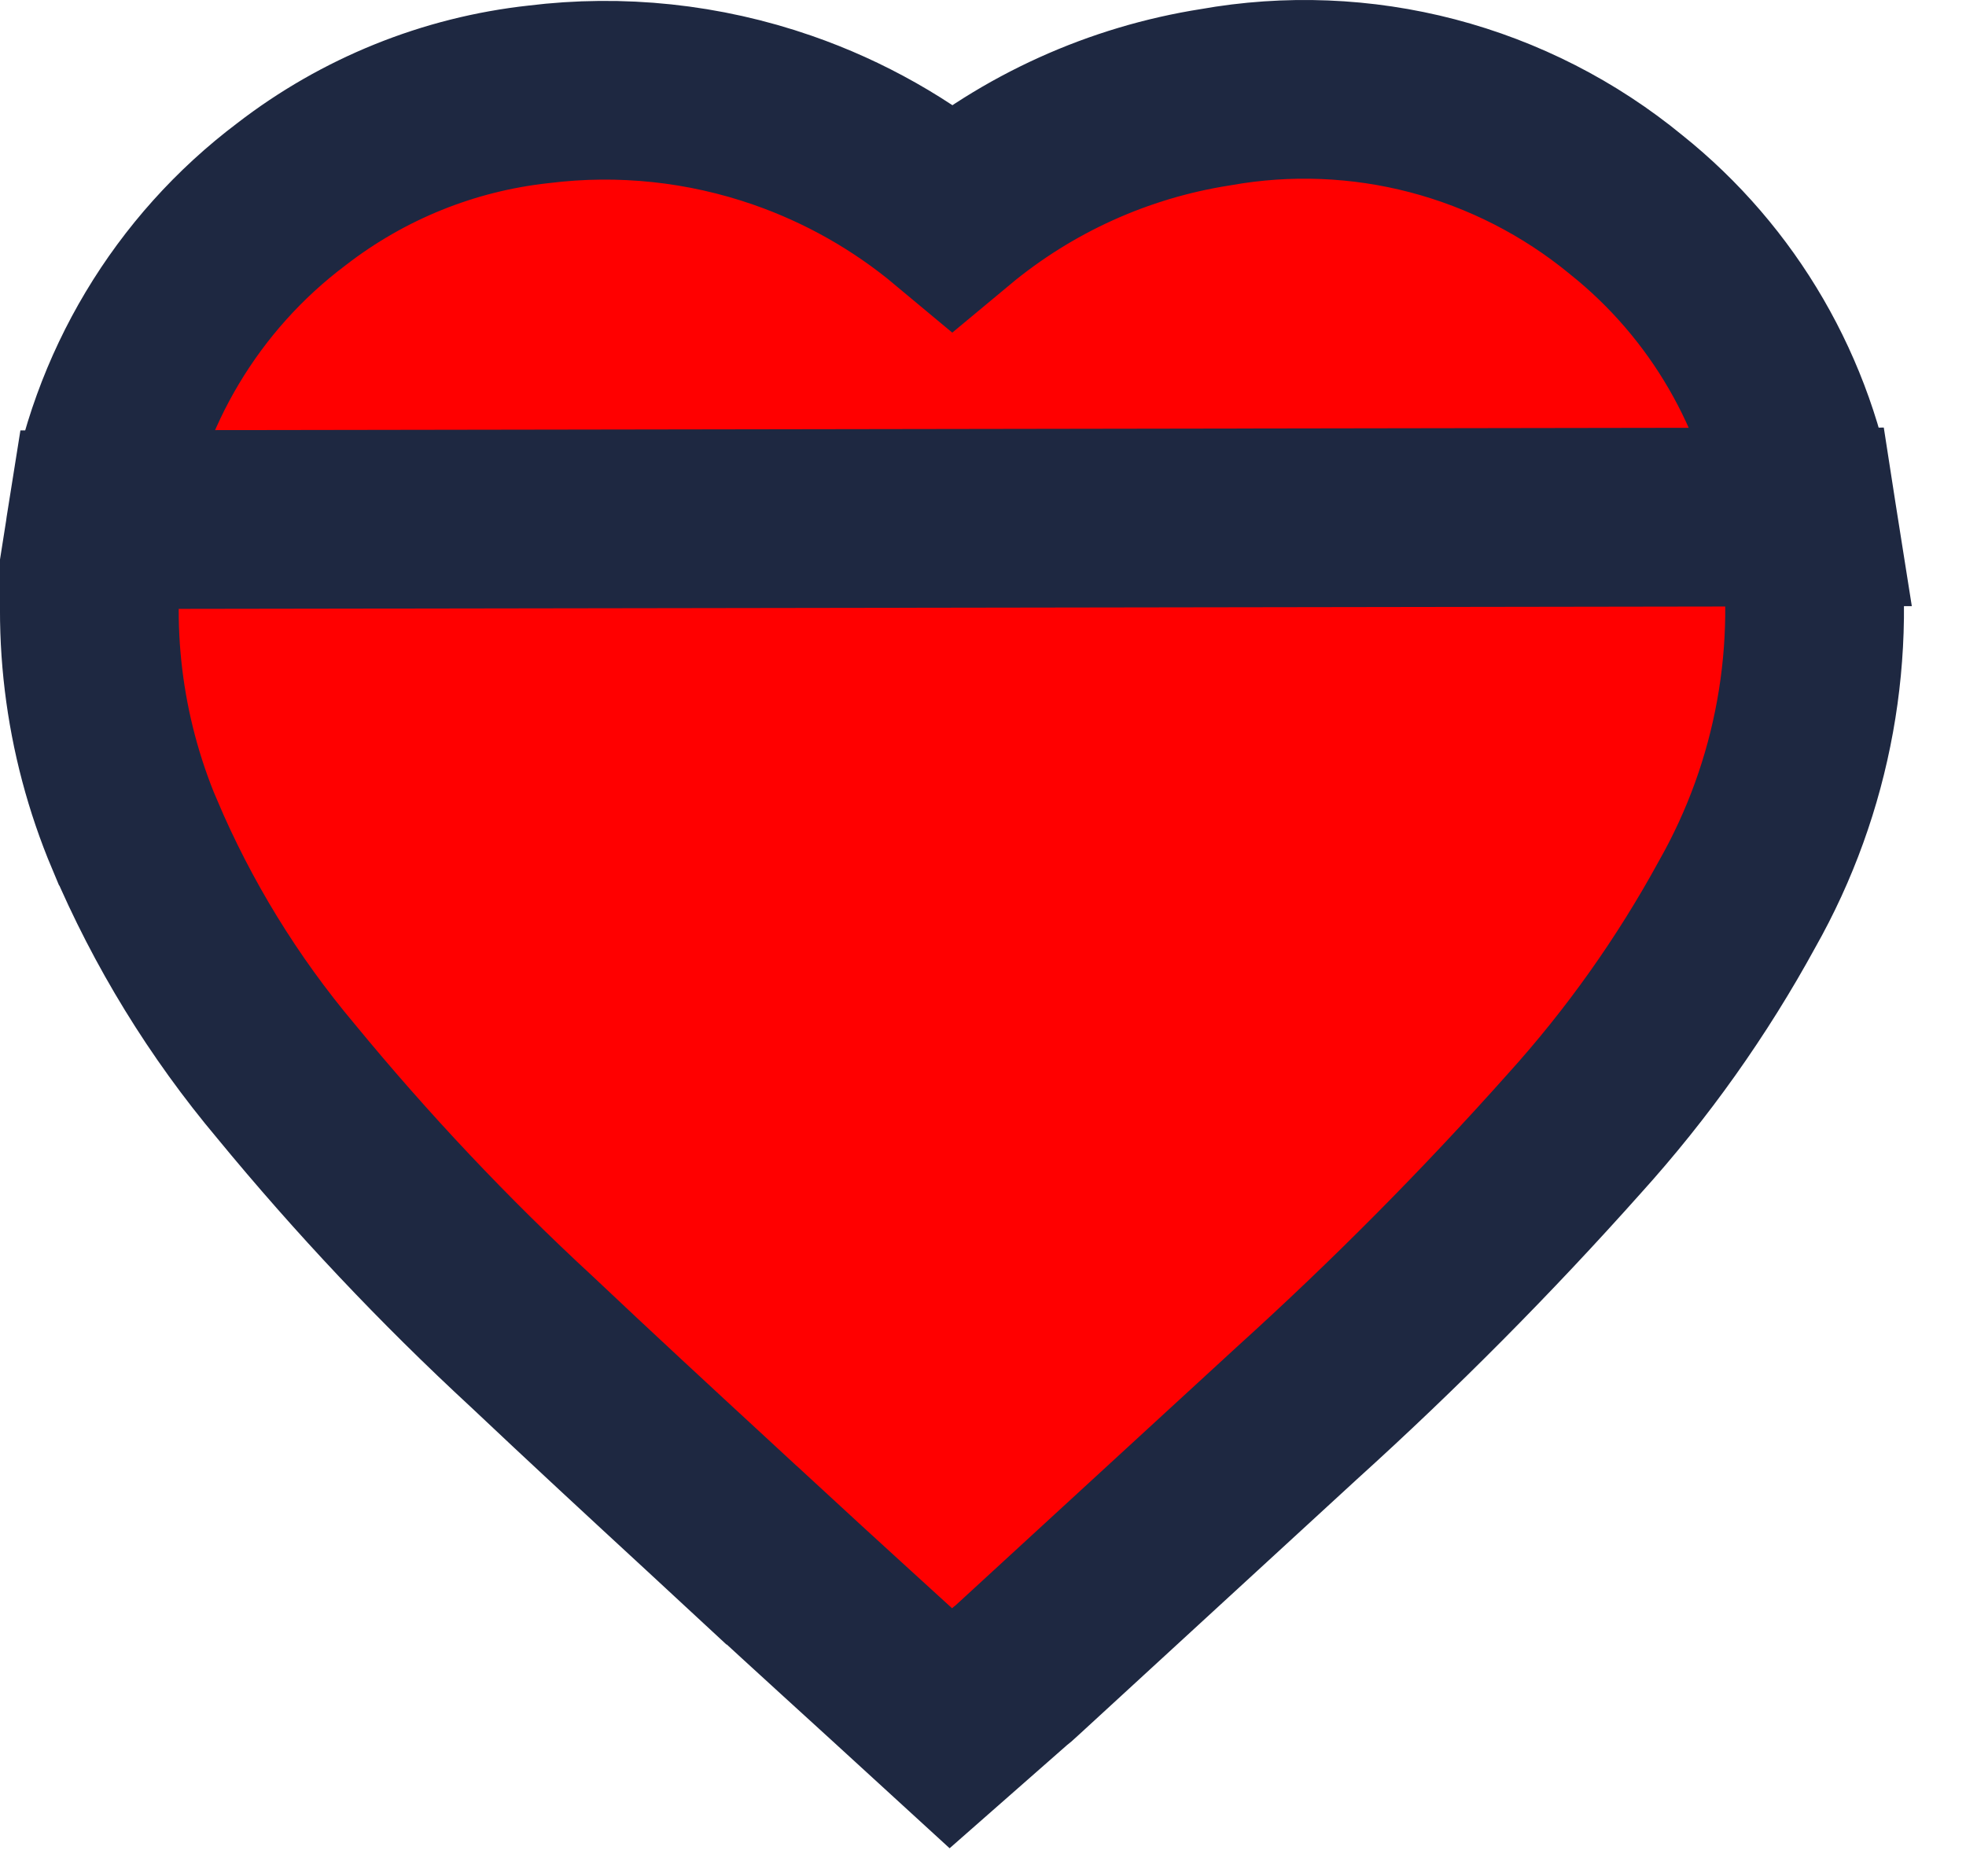 <svg width="22" height="21" viewBox="0 0 22 21" fill="none" xmlns="http://www.w3.org/2000/svg">
<path d="M1.081 5.816C0.89 7.007 1.038 8.228 1.506 9.34L1.507 9.341C1.931 10.341 2.502 11.271 3.2 12.101C4.049 13.134 4.967 14.108 5.949 15.015C6.603 15.633 7.265 16.245 7.923 16.852C8.123 17.037 8.323 17.221 8.522 17.406L8.523 17.406C8.816 17.677 9.114 17.948 9.411 18.22C9.601 18.393 9.791 18.566 9.978 18.737L10.64 19.343L11.309 18.755C11.31 18.754 11.312 18.753 11.314 18.752L11.314 18.752C11.319 18.748 11.33 18.738 11.344 18.727C11.355 18.717 11.37 18.704 11.386 18.689C12.428 17.731 13.47 16.774 14.51 15.818C15.601 14.831 16.638 13.786 17.617 12.687C18.323 11.906 18.935 11.043 19.44 10.118C20.183 8.805 20.459 7.278 20.225 5.787L1.081 5.816ZM1.081 5.816C1.308 4.363 2.09 3.055 3.262 2.173C4.064 1.553 5.02 1.166 6.027 1.056C6.946 0.942 7.879 1.041 8.755 1.345C9.45 1.586 10.094 1.951 10.657 2.421C11.499 1.72 12.516 1.258 13.603 1.088C14.409 0.944 15.237 0.977 16.029 1.184C16.823 1.392 17.562 1.769 18.197 2.291C19.285 3.16 20.009 4.408 20.225 5.786L1.081 5.816Z" fill="#FF0000" stroke="#1E2841" stroke-width="2"/>
</svg>

